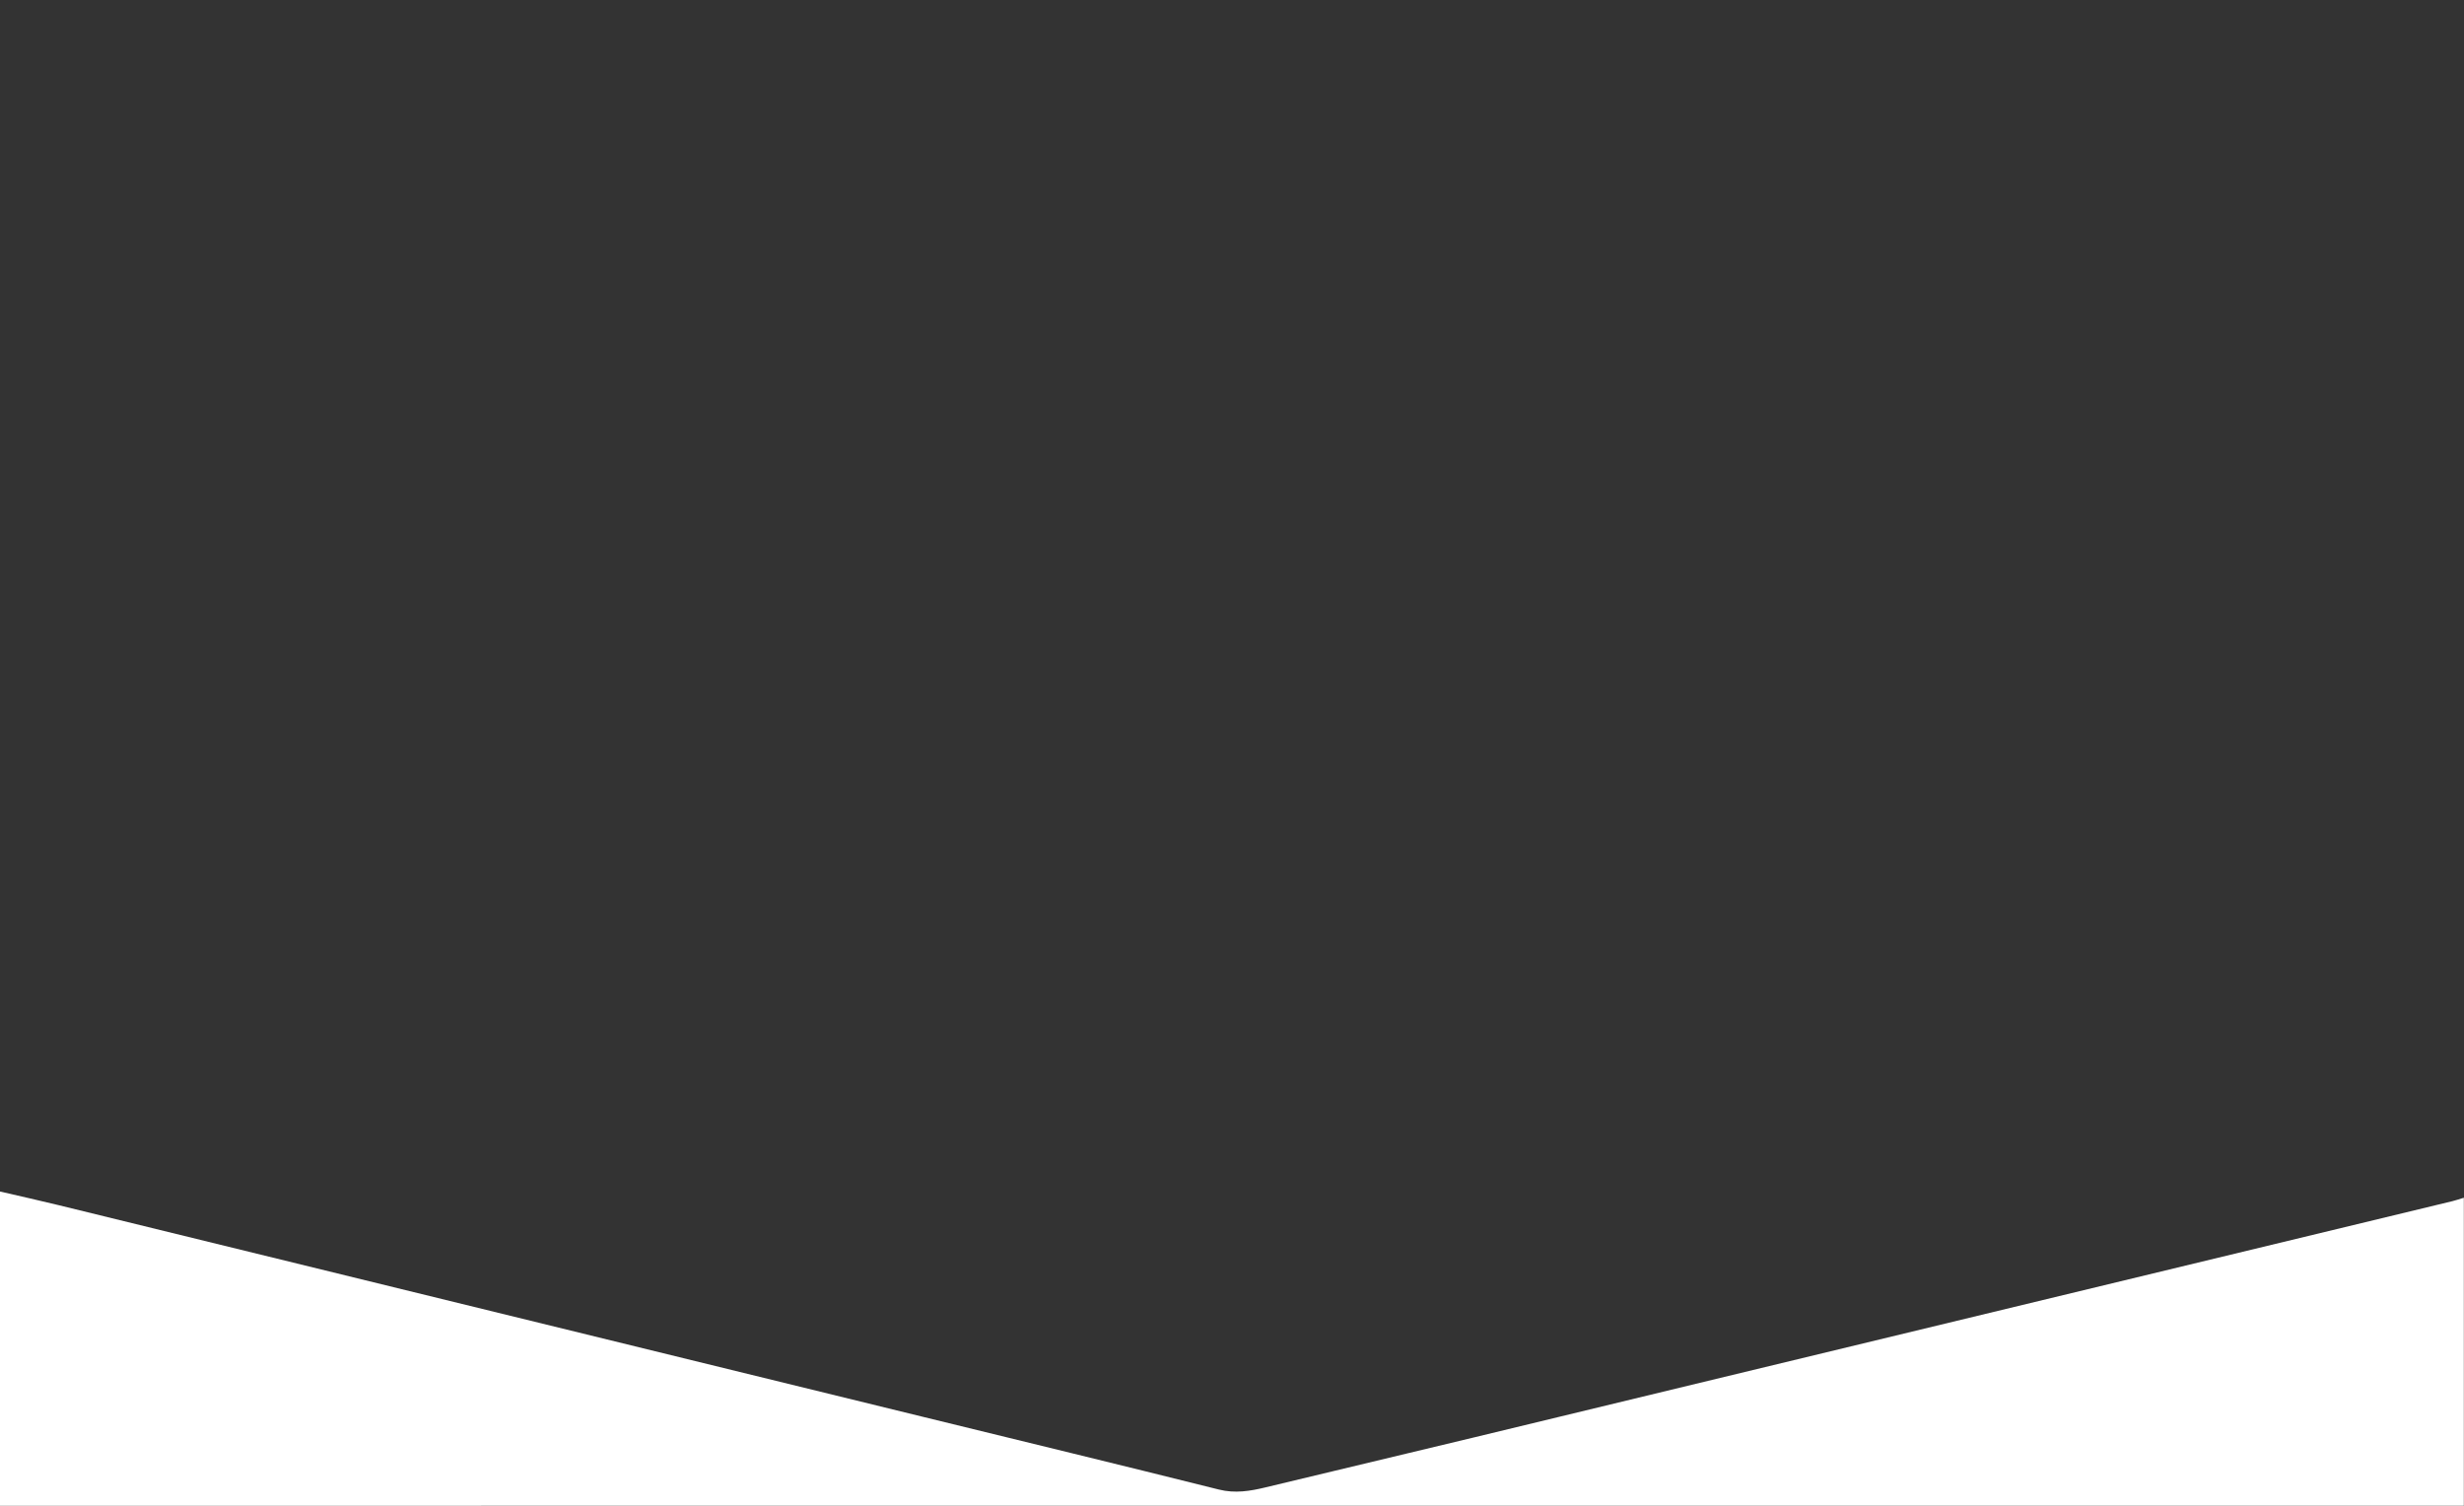 <?xml version="1.0" encoding="UTF-8" standalone="no"?>
<svg
   xmlns:dc="http://purl.org/dc/elements/1.1/"
   xmlns:cc="http://creativecommons.org/ns#"
   xmlns:rdf="http://www.w3.org/1999/02/22-rdf-syntax-ns#"
   xmlns:svg="http://www.w3.org/2000/svg"
   xmlns="http://www.w3.org/2000/svg"
   xmlns:sodipodi="http://sodipodi.sourceforge.net/DTD/sodipodi-0.dtd"
   xmlns:inkscape="http://www.inkscape.org/namespaces/inkscape"
   preserveAspectRatio="none"
   id="podcast_henkilot_bg_Image"
   data-name="podcast_henkilot_bg Image"
   viewBox="0 0 1440 880.01"
   version="1.1"
   sodipodi:docname="persons_bg.svg"
   inkscape:version="0.92.3 (2405546, 2018-03-11)">
  <rect x="0" y="0" width="1440" height="880.01" fill="#333333" stroke="none"/>
  <sodipodi:namedview
     pagecolor="#ffffff"
     bordercolor="#666666"
     borderopacity="1"
     objecttolerance="10"
     gridtolerance="10"
     guidetolerance="10"
     inkscape:pageopacity="0"
     inkscape:pageshadow="2"
     inkscape:window-width="640"
     inkscape:window-height="480"
     id="namedview13"
     showgrid="false"
     inkscape:pagecheckerboard="true"
     inkscape:zoom="0.2375"
     inkscape:cx="716.19806"
     inkscape:cy="439.83016"
     inkscape:window-x="0"
     inkscape:window-y="27"
     inkscape:window-maximized="0"
     inkscape:current-layer="podcast_henkilot_bg_Image" />
  <defs
     id="defs4">
    <style
       id="style2">.cls-1{fill:#fff;}</style>
  </defs>
  <title
     id="title6">podcast_henkilot_bg_Terävämmät_Kulmat_ylhäällä_ja_alhaalla</title>
  <path
     class="cls-1"
     d="M1.39,881.3V697.64c11.84,2.75,23.28,5.29,34.66,8.07q252.36,61.77,504.7,123.6c57.7,14.13,115.43,28.1,173,42.51,9.41,2.36,18.27.88,27-1.22q122.35-29.19,244.59-58.86,224.66-54.22,449.31-108.47c2.25-.55,4.44-1.31,6.65-2v180Z"
     transform="translate(-1.39 -1.3)"
     id="path8" />
</svg>
